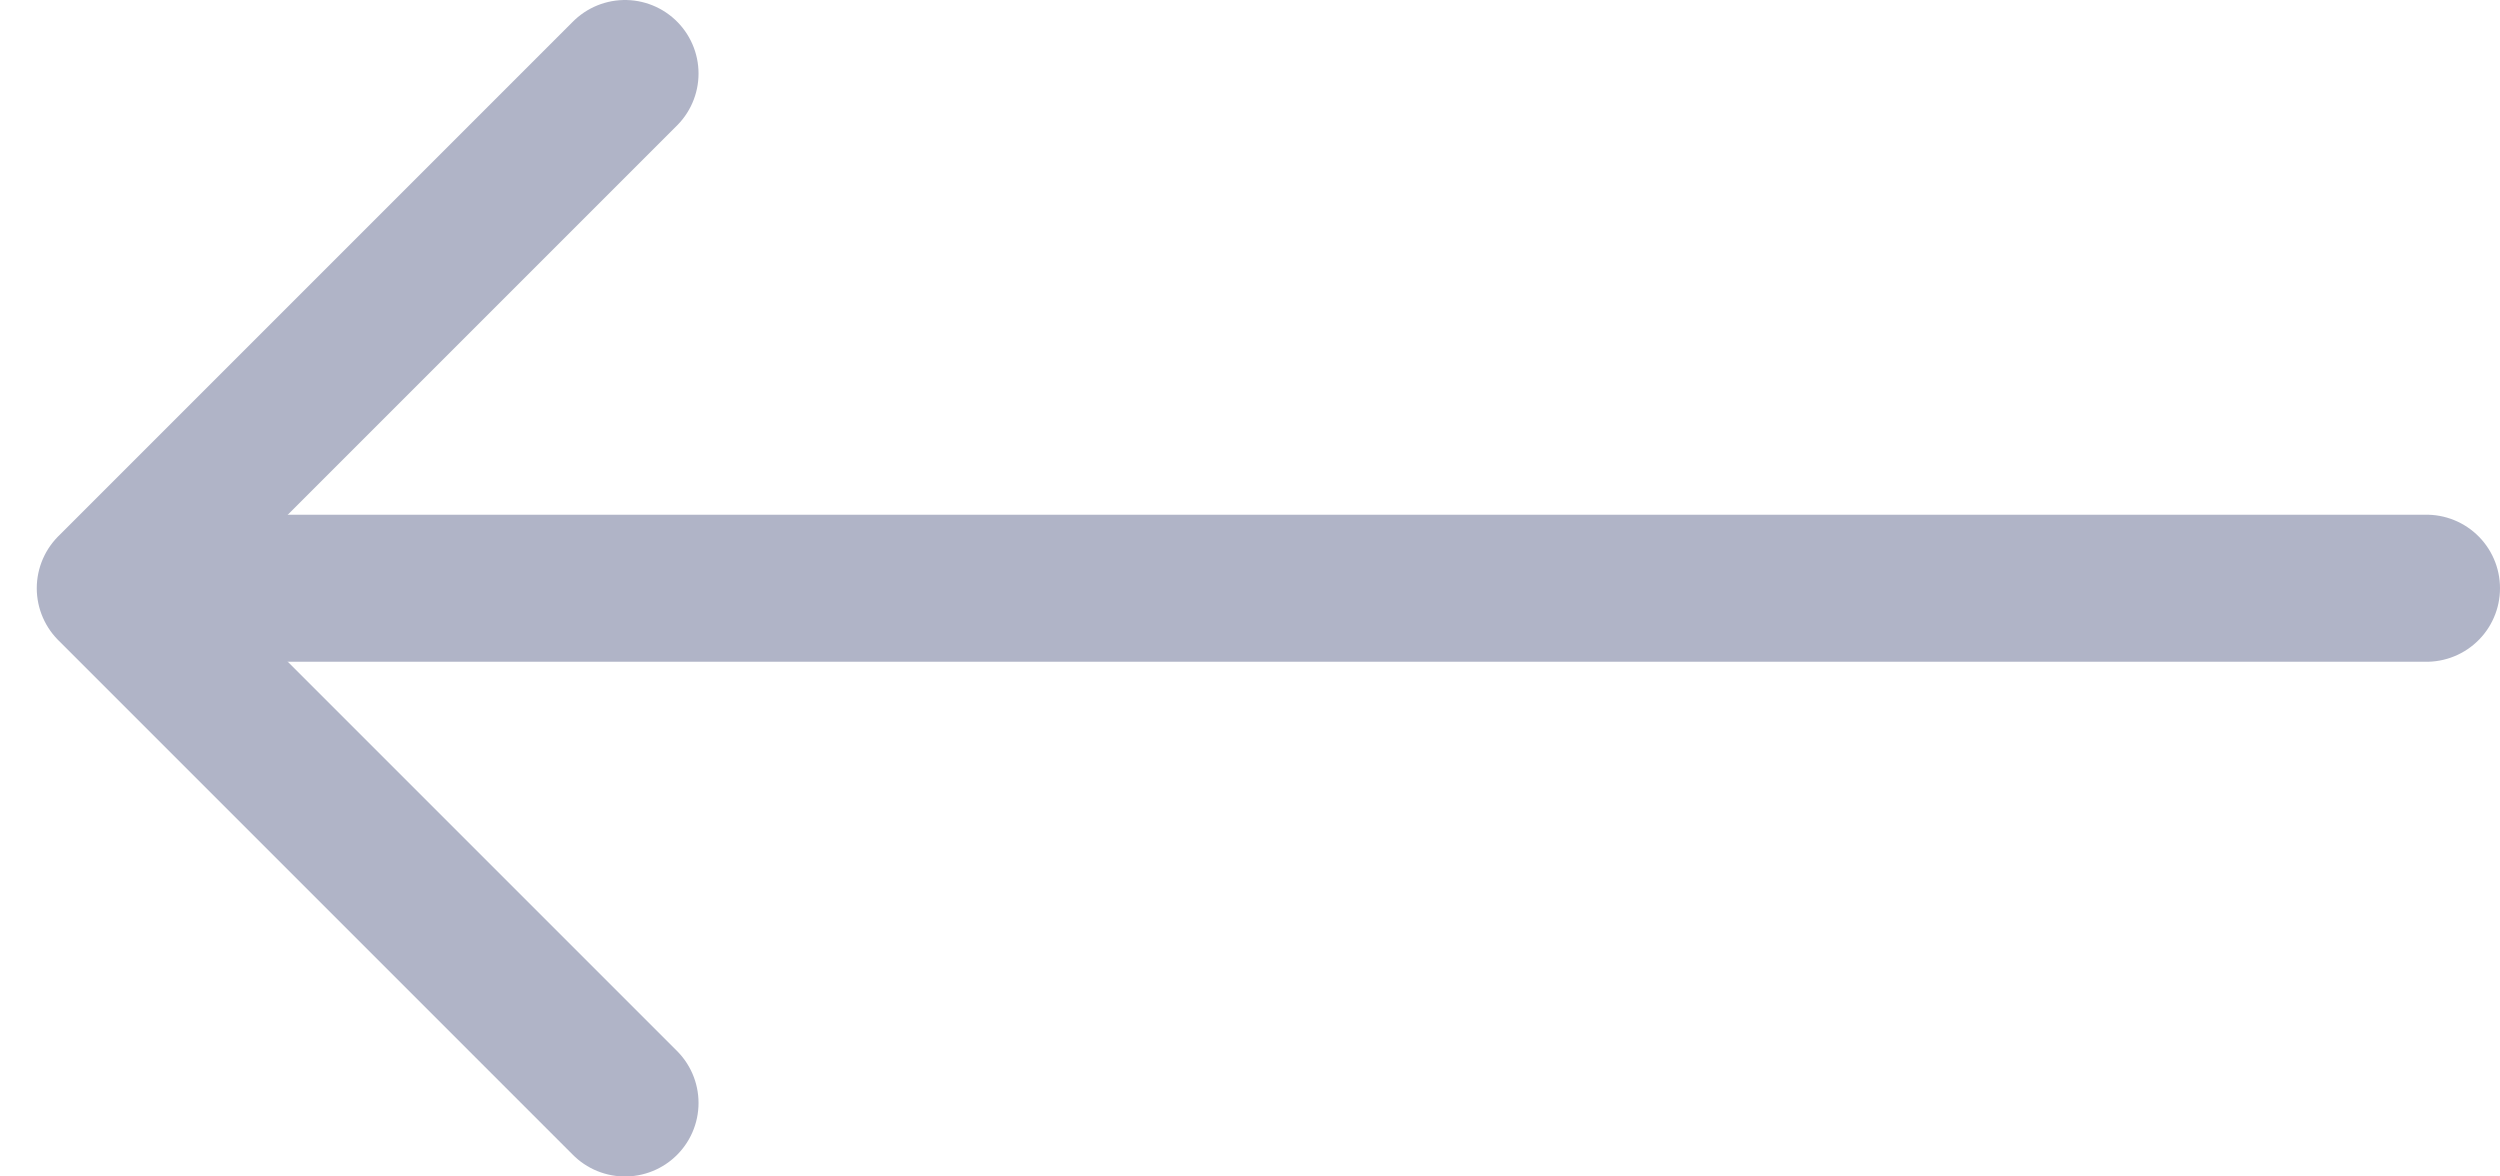 <svg width="34" height="16" viewBox="0 0 34 16" fill="none" xmlns="http://www.w3.org/2000/svg">
<path d="M8.5 1L1.5 8L8.5 15" stroke="#B0B4C7" stroke-width="2" stroke-linecap="round" stroke-linejoin="round"/>
<path d="M2 8L33 8" stroke="#B0B4C7" stroke-width="2" stroke-linecap="round"/>
</svg>
